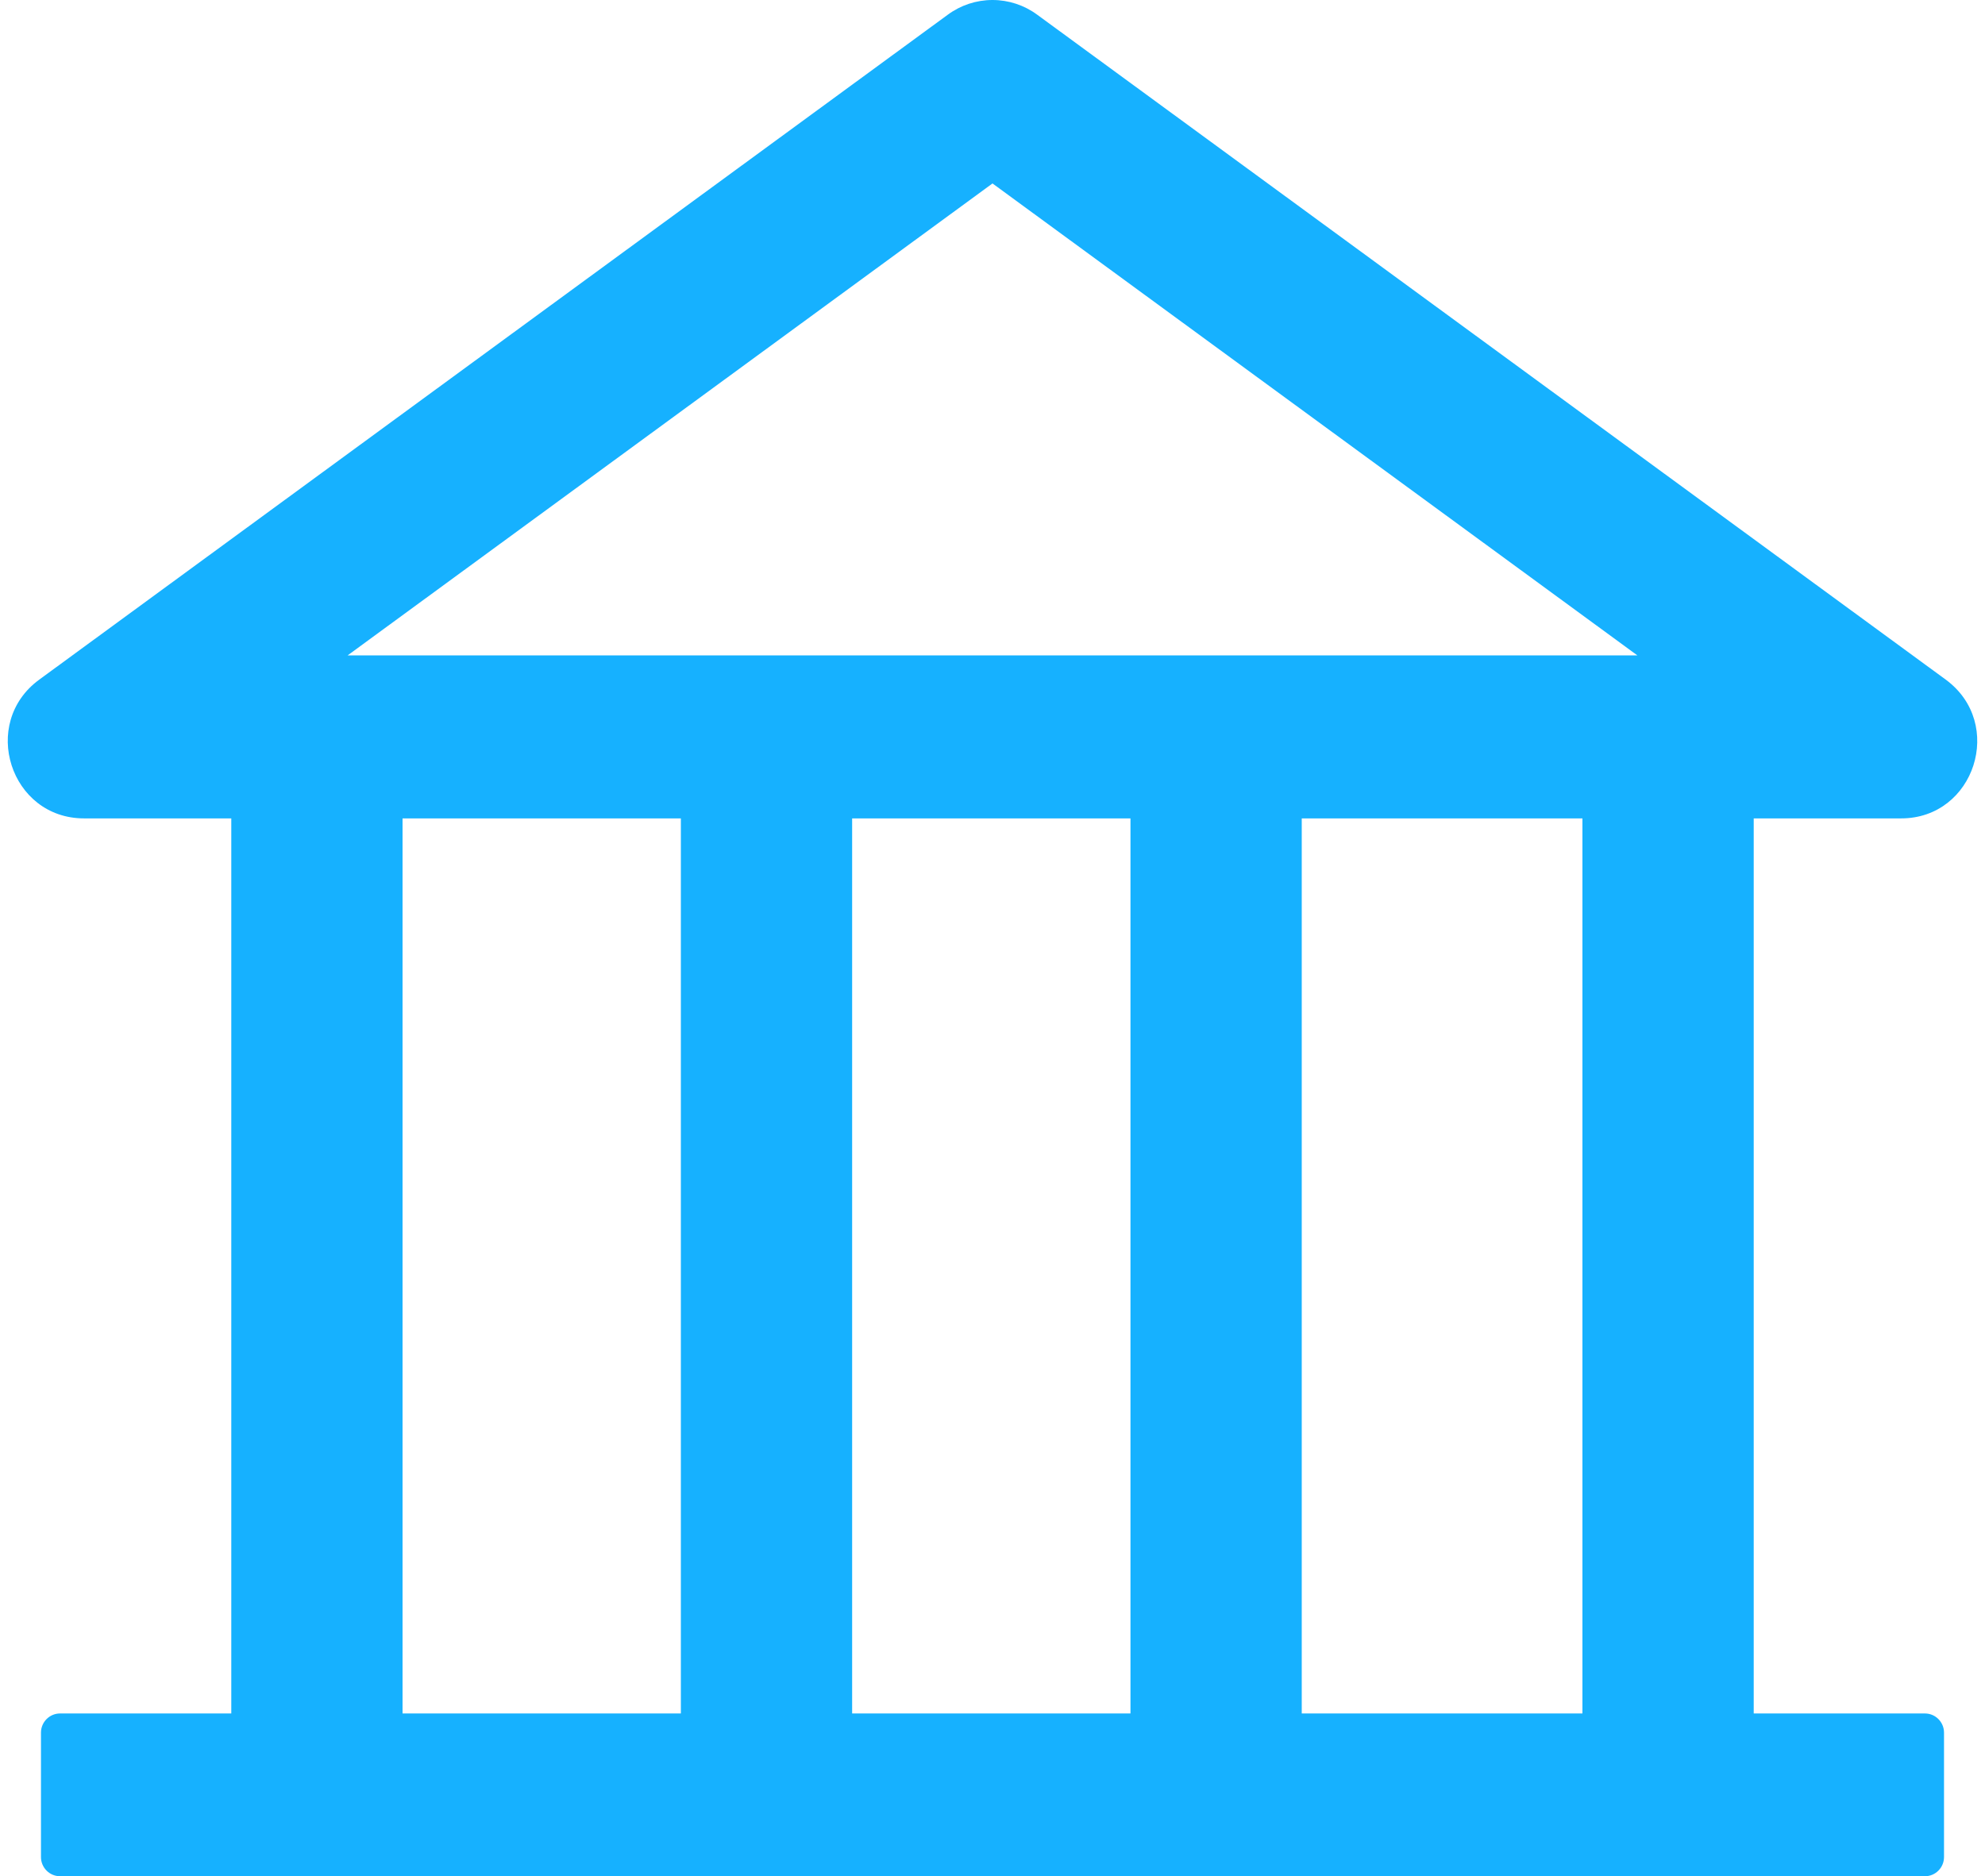 <svg width="128" height="121" viewBox="0 0 128 121" fill="none" xmlns="http://www.w3.org/2000/svg">
<path d="M122.596 52.779C127.336 52.779 129.315 46.651 125.465 43.827L66.883 0.949C66.047 0.332 65.037 0 64 0C62.962 0 61.952 0.332 61.116 0.949L2.535 43.827C-1.315 46.636 0.663 52.779 5.418 52.779H14.914V110.504H3.869C3.194 110.504 2.642 111.06 2.642 111.739V119.765C2.642 120.444 3.194 121 3.869 121H124.13C124.805 121 125.357 120.444 125.357 119.765V111.739C125.357 111.06 124.805 110.504 124.13 110.504H113.086V52.779H122.596ZM64 11.831L105.585 42.268H22.415L64 11.831ZM25.958 52.779H43.905V110.504H25.958V52.779ZM54.949 52.779H72.897V110.504H54.949V52.779ZM102.041 110.504H83.941V52.779H102.041V110.504Z" fill="#16B1FF"/>
</svg>

